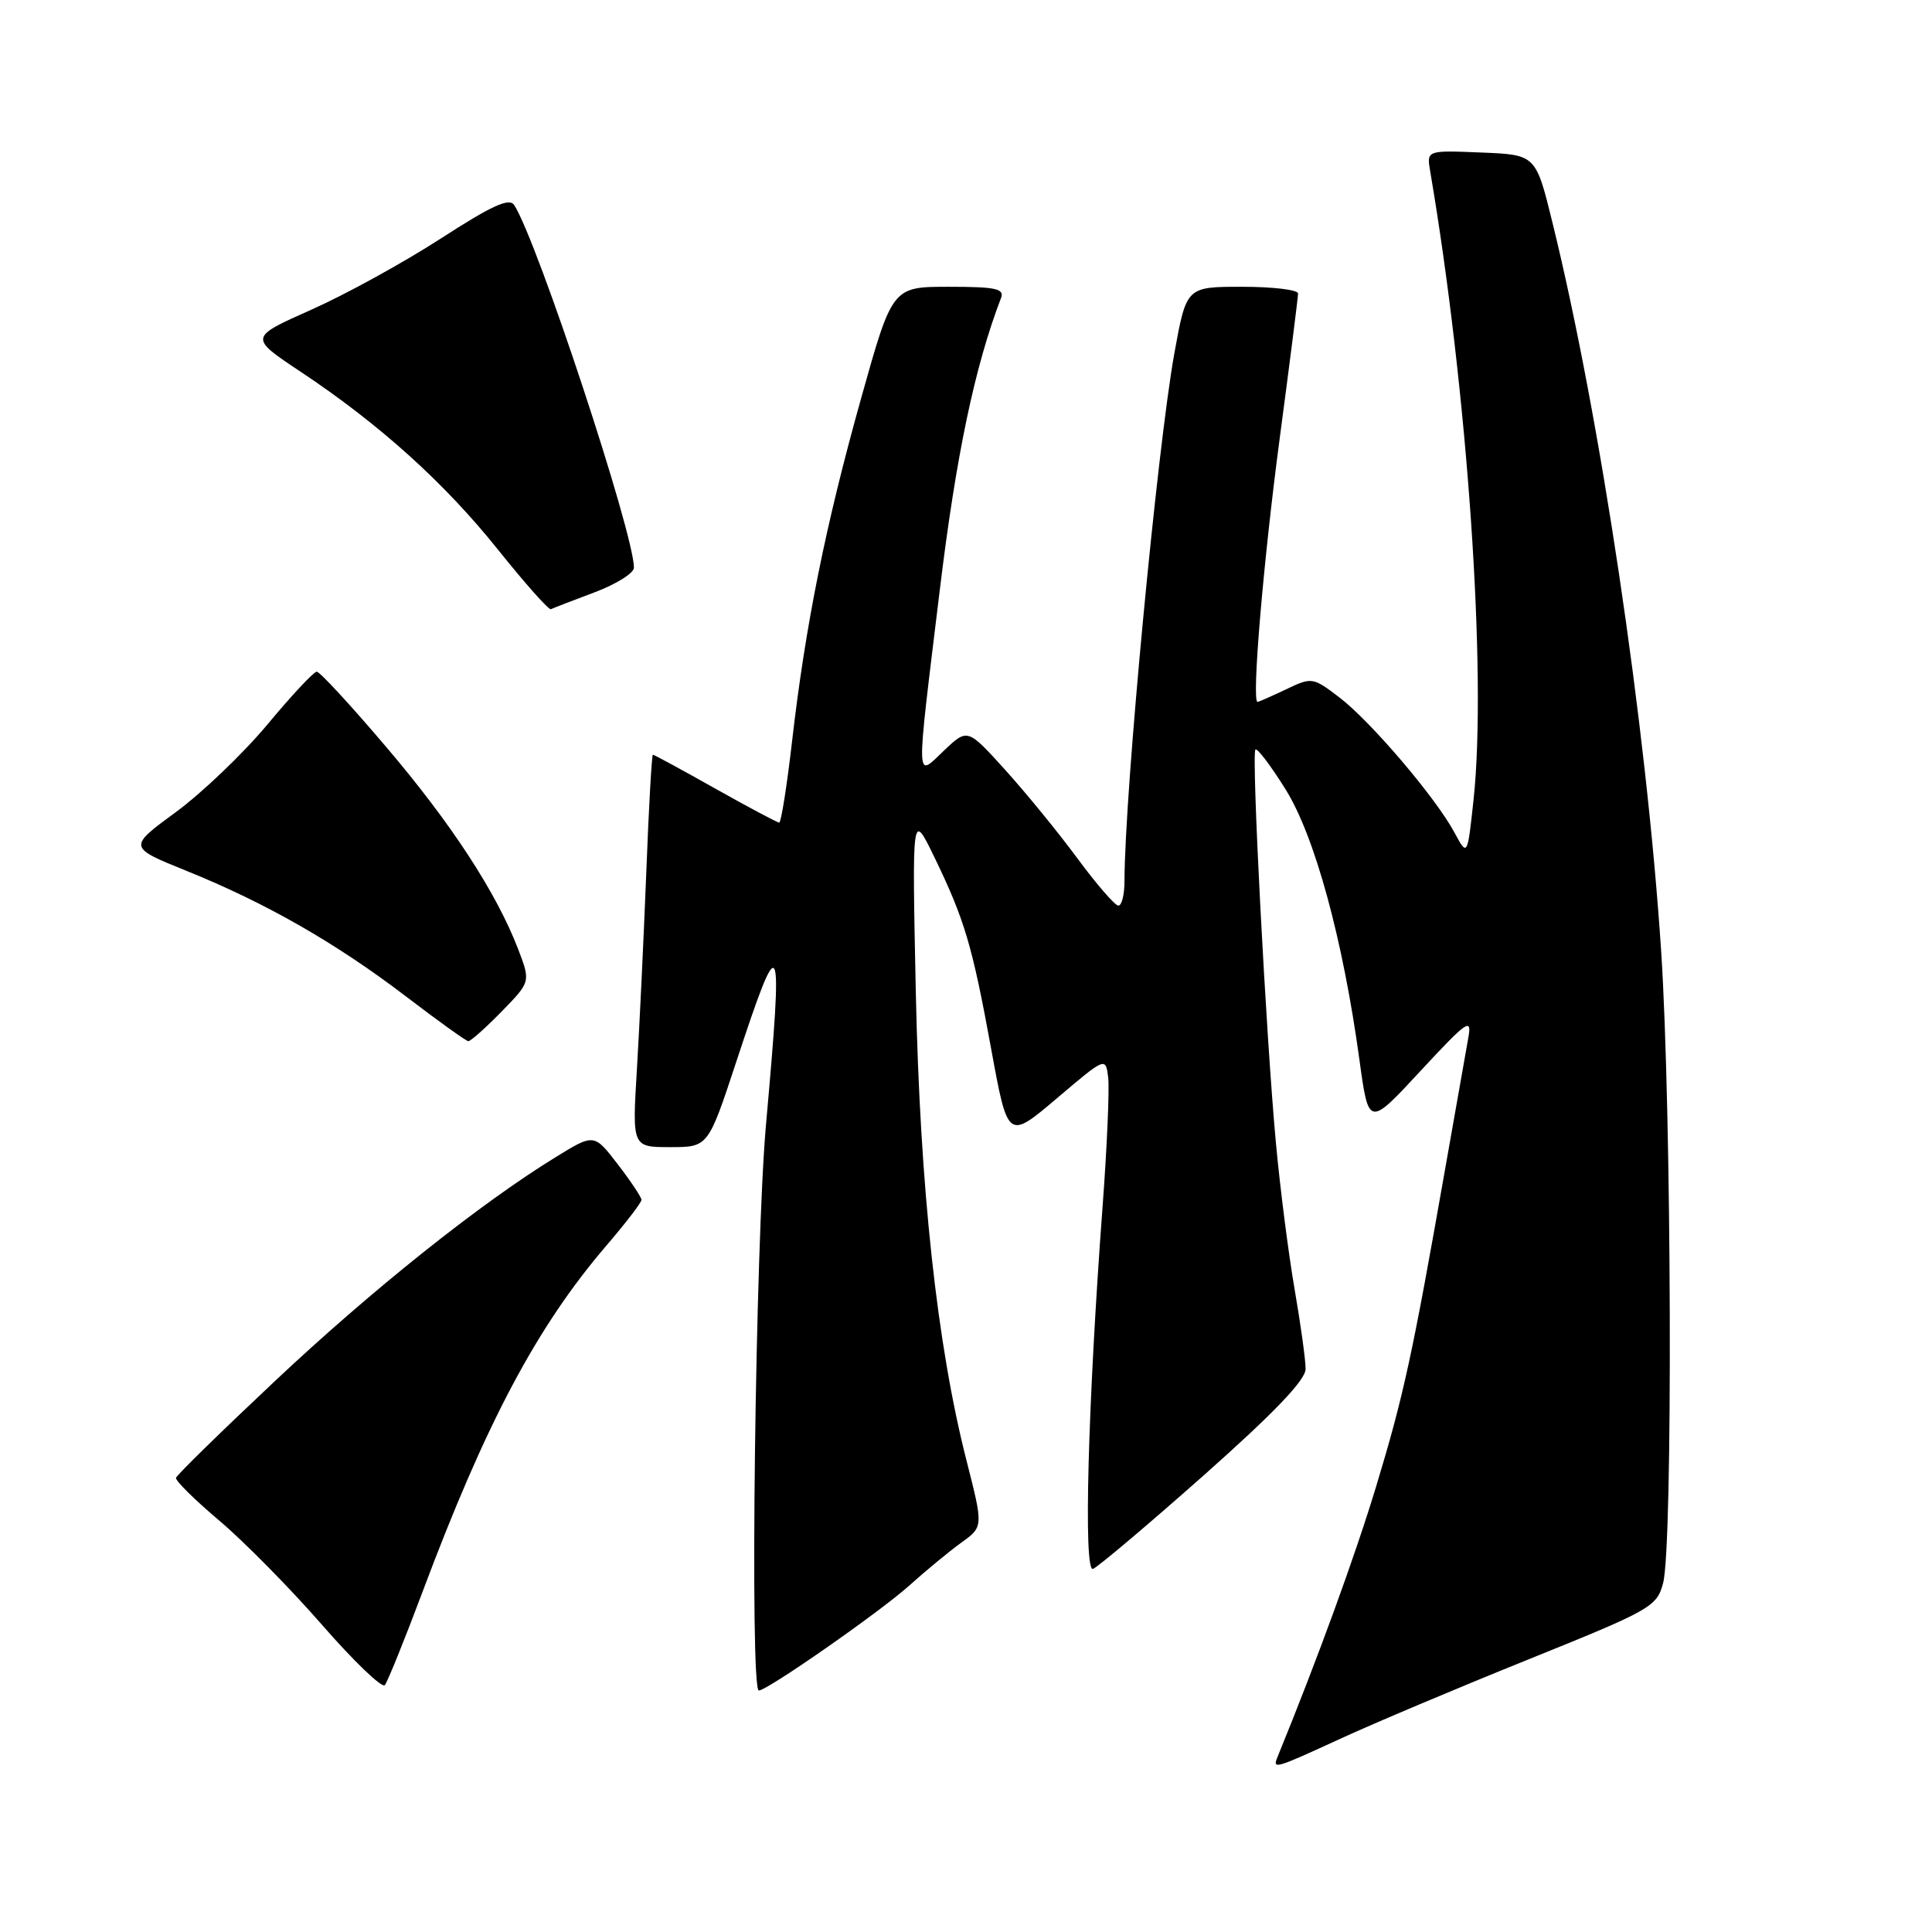 <?xml version="1.0" encoding="UTF-8" standalone="no"?>
<!DOCTYPE svg PUBLIC "-//W3C//DTD SVG 1.1//EN" "http://www.w3.org/Graphics/SVG/1.1/DTD/svg11.dtd" >
<svg xmlns="http://www.w3.org/2000/svg" xmlns:xlink="http://www.w3.org/1999/xlink" version="1.1" viewBox="0 0 256 256">
 <g >
 <path fill="currentColor"
d=" M 177.63 230.38 C 181.96 228.38 193.15 223.66 202.50 219.89 C 218.77 213.33 219.54 212.90 220.37 209.77 C 221.68 204.83 221.50 147.01 220.11 126.00 C 218.13 96.00 212.06 55.32 205.71 29.50 C 203.50 20.50 203.50 20.50 196.27 20.21 C 189.03 19.91 189.03 19.91 189.51 22.71 C 194.46 51.77 197.05 89.29 195.25 106.00 C 194.44 113.50 194.44 113.50 192.72 110.31 C 190.24 105.69 181.62 95.57 177.46 92.40 C 173.96 89.73 173.83 89.71 170.41 91.34 C 168.50 92.25 166.80 93.00 166.63 93.00 C 165.83 93.00 167.38 74.58 169.56 58.14 C 170.90 48.05 172.00 39.39 172.00 38.89 C 172.00 38.40 168.67 38.00 164.60 38.00 C 157.21 38.00 157.21 38.00 155.62 46.75 C 153.34 59.35 149.02 105.07 149.00 116.75 C 149.00 118.54 148.64 120.00 148.19 120.00 C 147.75 120.00 145.31 117.19 142.77 113.75 C 140.24 110.31 135.92 105.03 133.18 102.00 C 128.20 96.50 128.20 96.50 125.10 99.44 C 121.29 103.05 121.33 104.48 124.52 78.23 C 126.68 60.38 129.16 48.56 132.64 39.49 C 133.12 38.25 131.94 38.00 125.73 38.00 C 118.24 38.00 118.24 38.00 114.11 52.75 C 109.38 69.63 106.72 82.86 104.95 98.25 C 104.27 104.16 103.50 109.00 103.25 109.00 C 103.00 109.00 99.19 106.97 94.79 104.50 C 90.39 102.02 86.66 100.00 86.51 100.00 C 86.36 100.00 85.96 107.09 85.63 115.75 C 85.29 124.41 84.73 136.11 84.39 141.75 C 83.77 152.00 83.77 152.00 88.80 152.00 C 93.83 152.00 93.83 152.00 97.54 140.75 C 103.51 122.64 103.80 123.24 101.50 149.00 C 100.09 164.79 99.33 224.00 100.55 224.00 C 101.67 224.00 116.65 213.55 120.50 210.08 C 122.70 208.10 125.81 205.54 127.40 204.39 C 130.30 202.30 130.30 202.30 128.07 193.54 C 124.15 178.19 121.90 157.36 121.35 131.50 C 120.85 107.50 120.85 107.50 123.77 113.50 C 127.82 121.86 128.83 125.25 131.34 139.01 C 133.54 151.04 133.54 151.04 140.02 145.55 C 146.50 140.05 146.50 140.05 146.84 142.76 C 147.02 144.24 146.69 151.99 146.09 159.98 C 144.15 186.04 143.55 208.32 144.82 207.89 C 145.44 207.67 152.04 202.10 159.48 195.51 C 168.84 187.20 173.00 182.86 173.00 181.39 C 173.00 180.22 172.35 175.49 171.55 170.88 C 170.75 166.27 169.63 157.55 169.07 151.50 C 167.75 137.28 165.80 99.87 166.35 99.32 C 166.59 99.08 168.38 101.45 170.33 104.57 C 174.21 110.77 177.94 124.44 180.13 140.41 C 181.35 149.33 181.35 149.33 188.22 141.91 C 194.43 135.22 195.05 134.79 194.56 137.50 C 194.27 139.15 192.88 147.03 191.47 155.00 C 187.13 179.67 186.00 184.88 182.37 196.88 C 179.56 206.17 174.59 219.81 169.30 232.75 C 168.58 234.50 168.81 234.43 177.63 230.38 Z  M 55.96 211.00 C 64.38 188.53 71.13 175.81 80.34 165.06 C 82.90 162.07 85.00 159.34 85.00 158.99 C 85.00 158.65 83.59 156.52 81.86 154.28 C 78.72 150.19 78.72 150.19 73.61 153.34 C 63.60 159.49 49.31 170.89 36.50 182.93 C 29.35 189.65 23.42 195.45 23.32 195.82 C 23.23 196.20 25.81 198.75 29.07 201.50 C 32.32 204.25 38.44 210.45 42.66 215.29 C 46.87 220.12 50.62 223.72 50.99 223.29 C 51.35 222.85 53.59 217.32 55.96 211.00 Z  M 66.45 134.05 C 70.31 130.10 70.31 130.10 68.67 125.80 C 65.81 118.32 59.78 109.07 51.09 98.88 C 46.47 93.44 42.37 89.00 41.97 89.00 C 41.58 89.00 38.64 92.14 35.45 95.98 C 32.25 99.82 26.78 105.05 23.30 107.61 C 16.96 112.26 16.96 112.26 24.73 115.40 C 35.23 119.64 44.54 124.97 53.79 132.03 C 58.03 135.27 61.75 137.94 62.05 137.96 C 62.35 137.98 64.33 136.22 66.45 134.05 Z  M 78.75 78.50 C 81.64 77.42 84.00 75.94 84.00 75.22 C 84.00 70.68 71.22 31.97 68.14 27.18 C 67.49 26.17 65.21 27.21 58.40 31.61 C 53.50 34.78 45.79 39.02 41.25 41.04 C 33.00 44.71 33.00 44.71 39.78 49.22 C 50.27 56.19 58.89 63.96 66.00 72.85 C 69.58 77.32 72.72 80.86 73.00 80.72 C 73.28 80.58 75.86 79.58 78.75 78.50 Z "/>
</g>
</svg>
